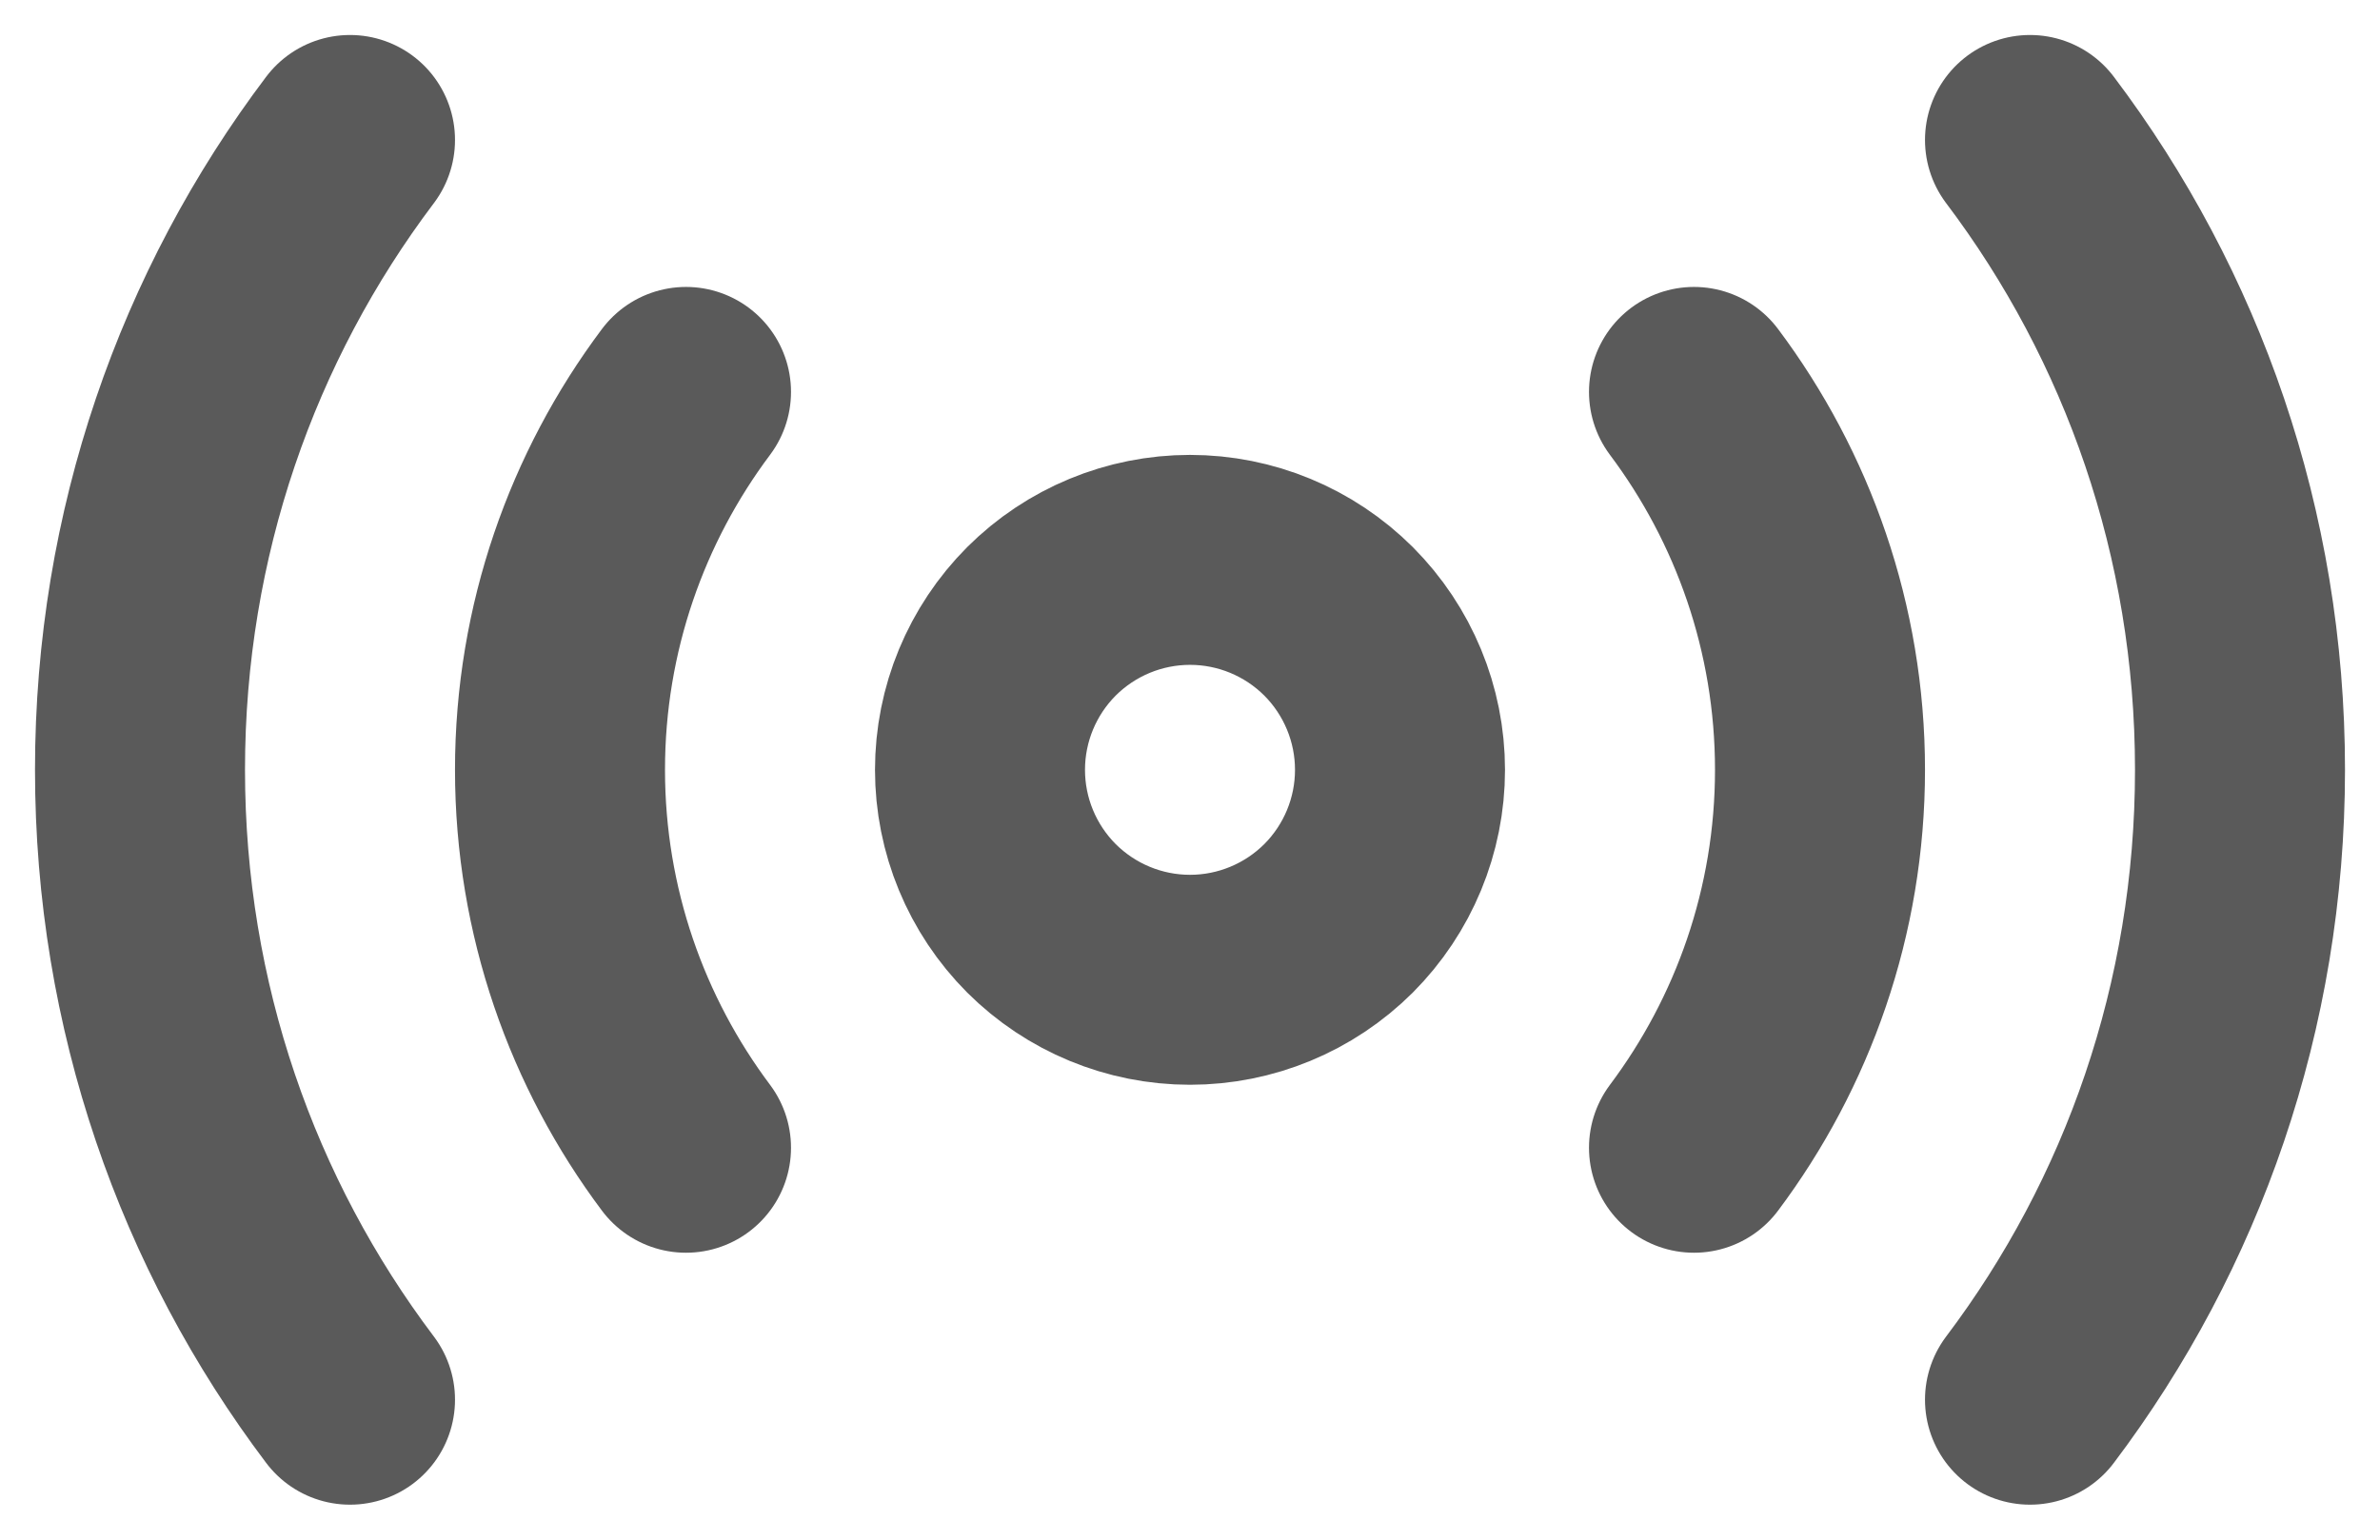 <svg width="17" height="11" viewBox="0 0 17 11" fill="none" xmlns="http://www.w3.org/2000/svg">
<path d="M14.5 10C15.445 8.748 16 7.188 16 5.5C16 3.812 15.445 2.252 14.5 1M2.5 1C1.555 2.252 1 3.812 1 5.5C1 7.188 1.555 8.748 2.5 10M12.1 8.2C12.662 7.45 13 6.513 13 5.5C13 4.487 12.662 3.55 12.1 2.8M4.9 2.8C4.338 3.55 4 4.487 4 5.5C4 6.513 4.338 7.45 4.9 8.2M8.5 7C8.898 7 9.279 6.842 9.561 6.561C9.842 6.279 10 5.898 10 5.5C10 5.102 9.842 4.721 9.561 4.439C9.279 4.158 8.898 4 8.5 4C8.102 4 7.721 4.158 7.439 4.439C7.158 4.721 7 5.102 7 5.5C7 5.898 7.158 6.279 7.439 6.561C7.721 6.842 8.102 7 8.5 7Z" stroke="#5A5A5A" stroke-width="1.5" stroke-linecap="round" stroke-linejoin="round"/>
</svg>
